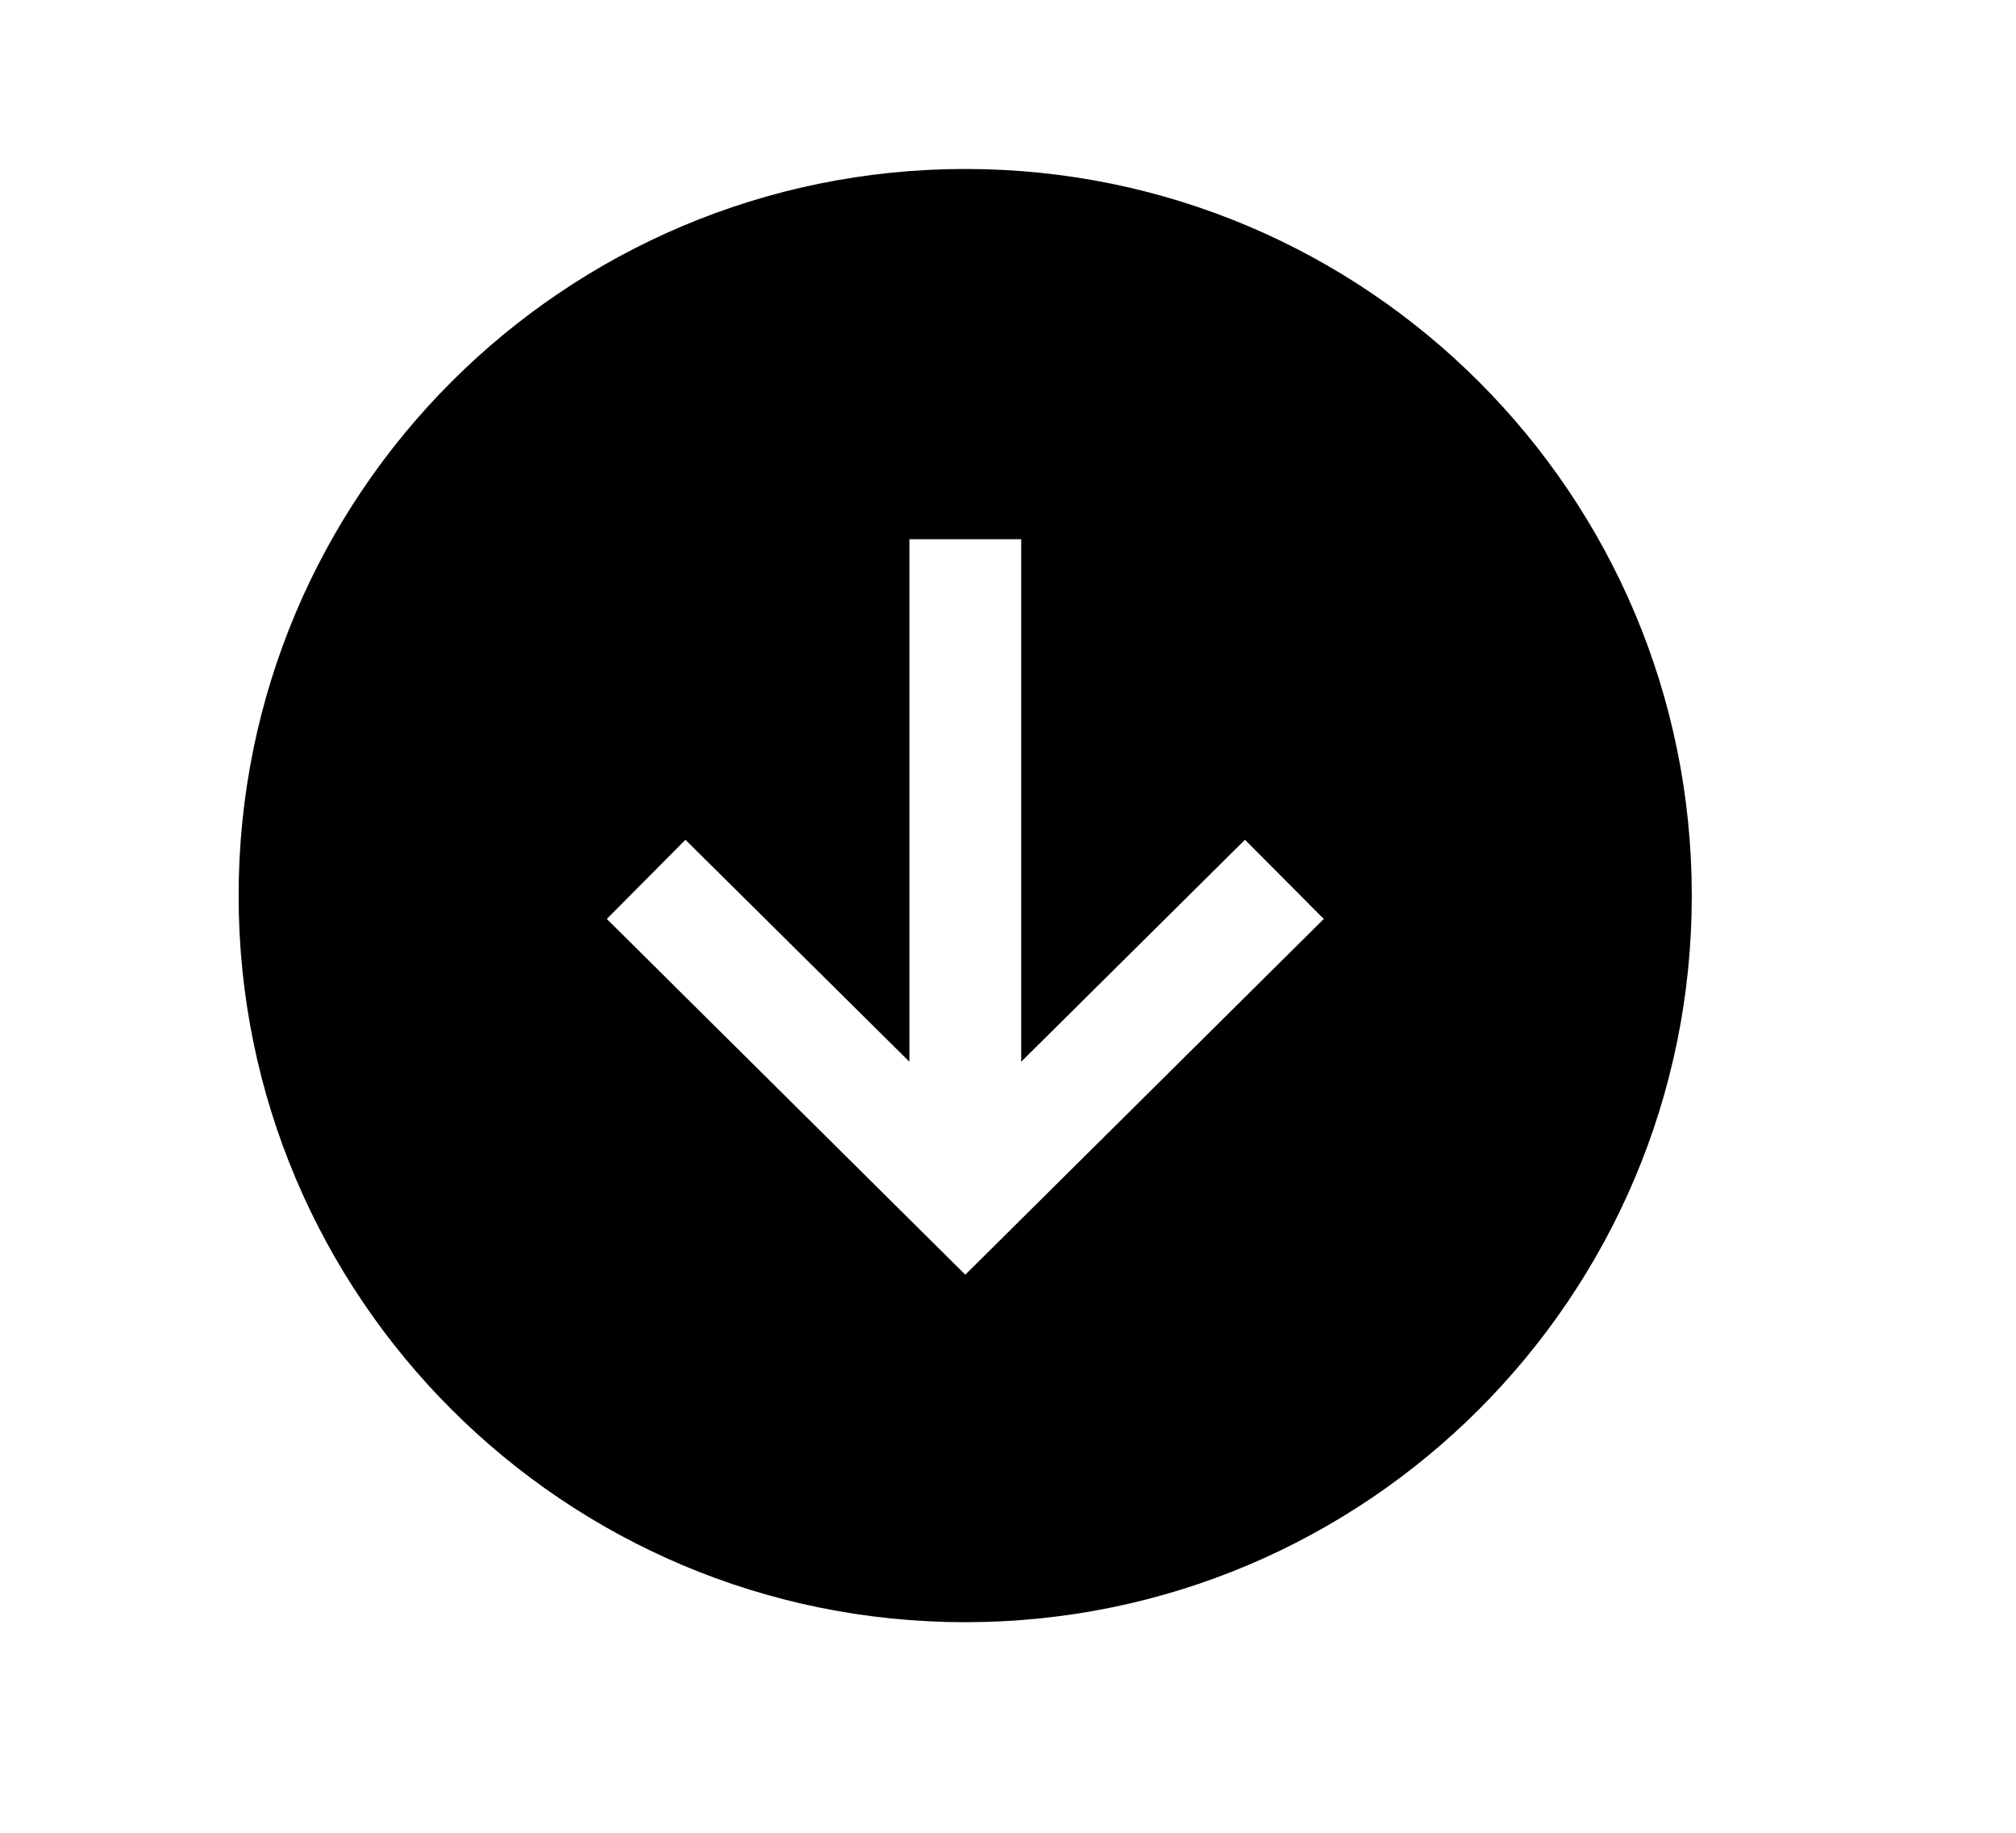 <svg width="11" height="10" viewBox="0 0 11 10" fill="none" xmlns="http://www.w3.org/2000/svg">
<g clip-path="url(#clip0_201_8925)">
<path d="M5.267 8.851C7.456 8.851 9.231 7.076 9.231 4.887C9.231 2.697 7.456 0.922 5.267 0.922C3.077 0.922 1.302 2.697 1.302 4.887C1.302 7.076 3.077 8.851 5.267 8.851ZM3.74 4.582L4.962 5.793V2.942H5.572V5.793L6.793 4.582L7.223 5.014L5.267 6.955L3.311 5.014L3.74 4.582Z" fill="black"/>
</g>
<defs>
<clipPath id="clip0_201_8925">
<rect width="9.759" height="9.759" fill="white" transform="translate(0.387 0.007)"/>
</clipPath>
</defs>
</svg>

